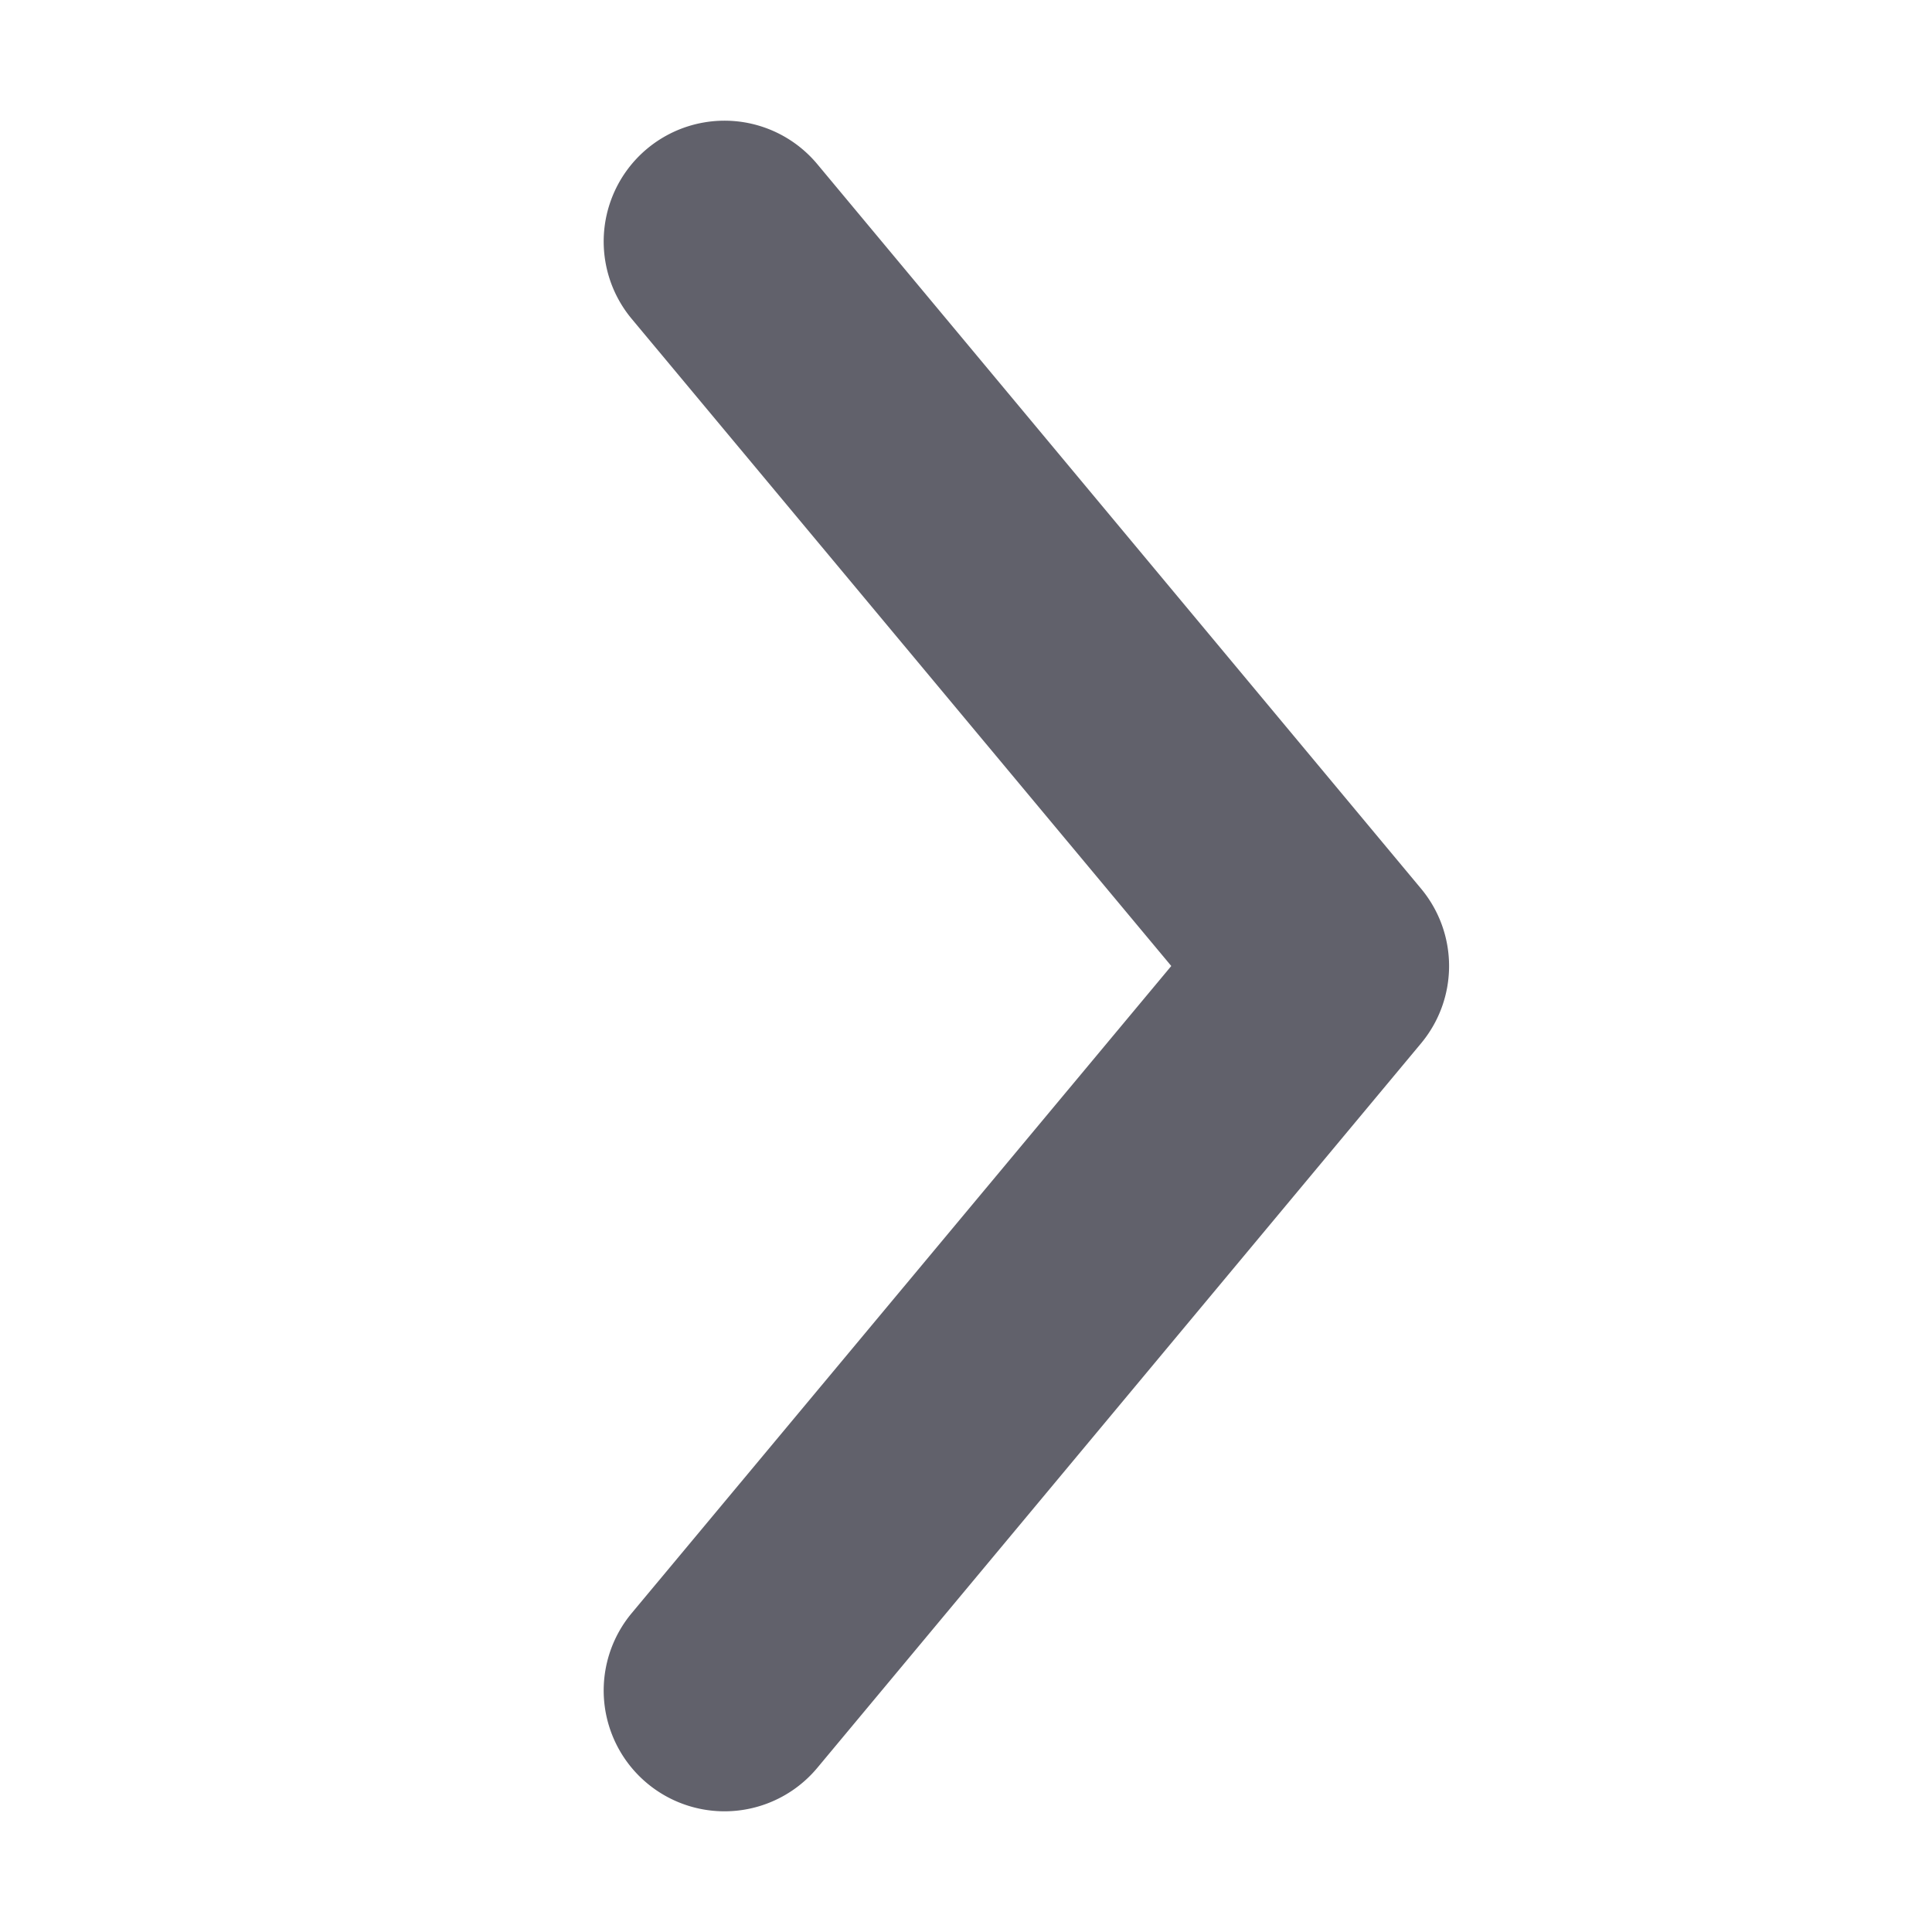 <svg xmlns="http://www.w3.org/2000/svg" height="24" width="24" viewBox="0 0 16 16"><g fill="#61616b" class="nc-icon-wrapper"><path d="M6.769,1.36A1,1,0,0,0,5.231,2.64L9.7,8,5.231,13.36a1,1,0,0,0,1.538,1.28l5-6a1,1,0,0,0,0-1.28Z" fill="#61616b"></path></g></svg>